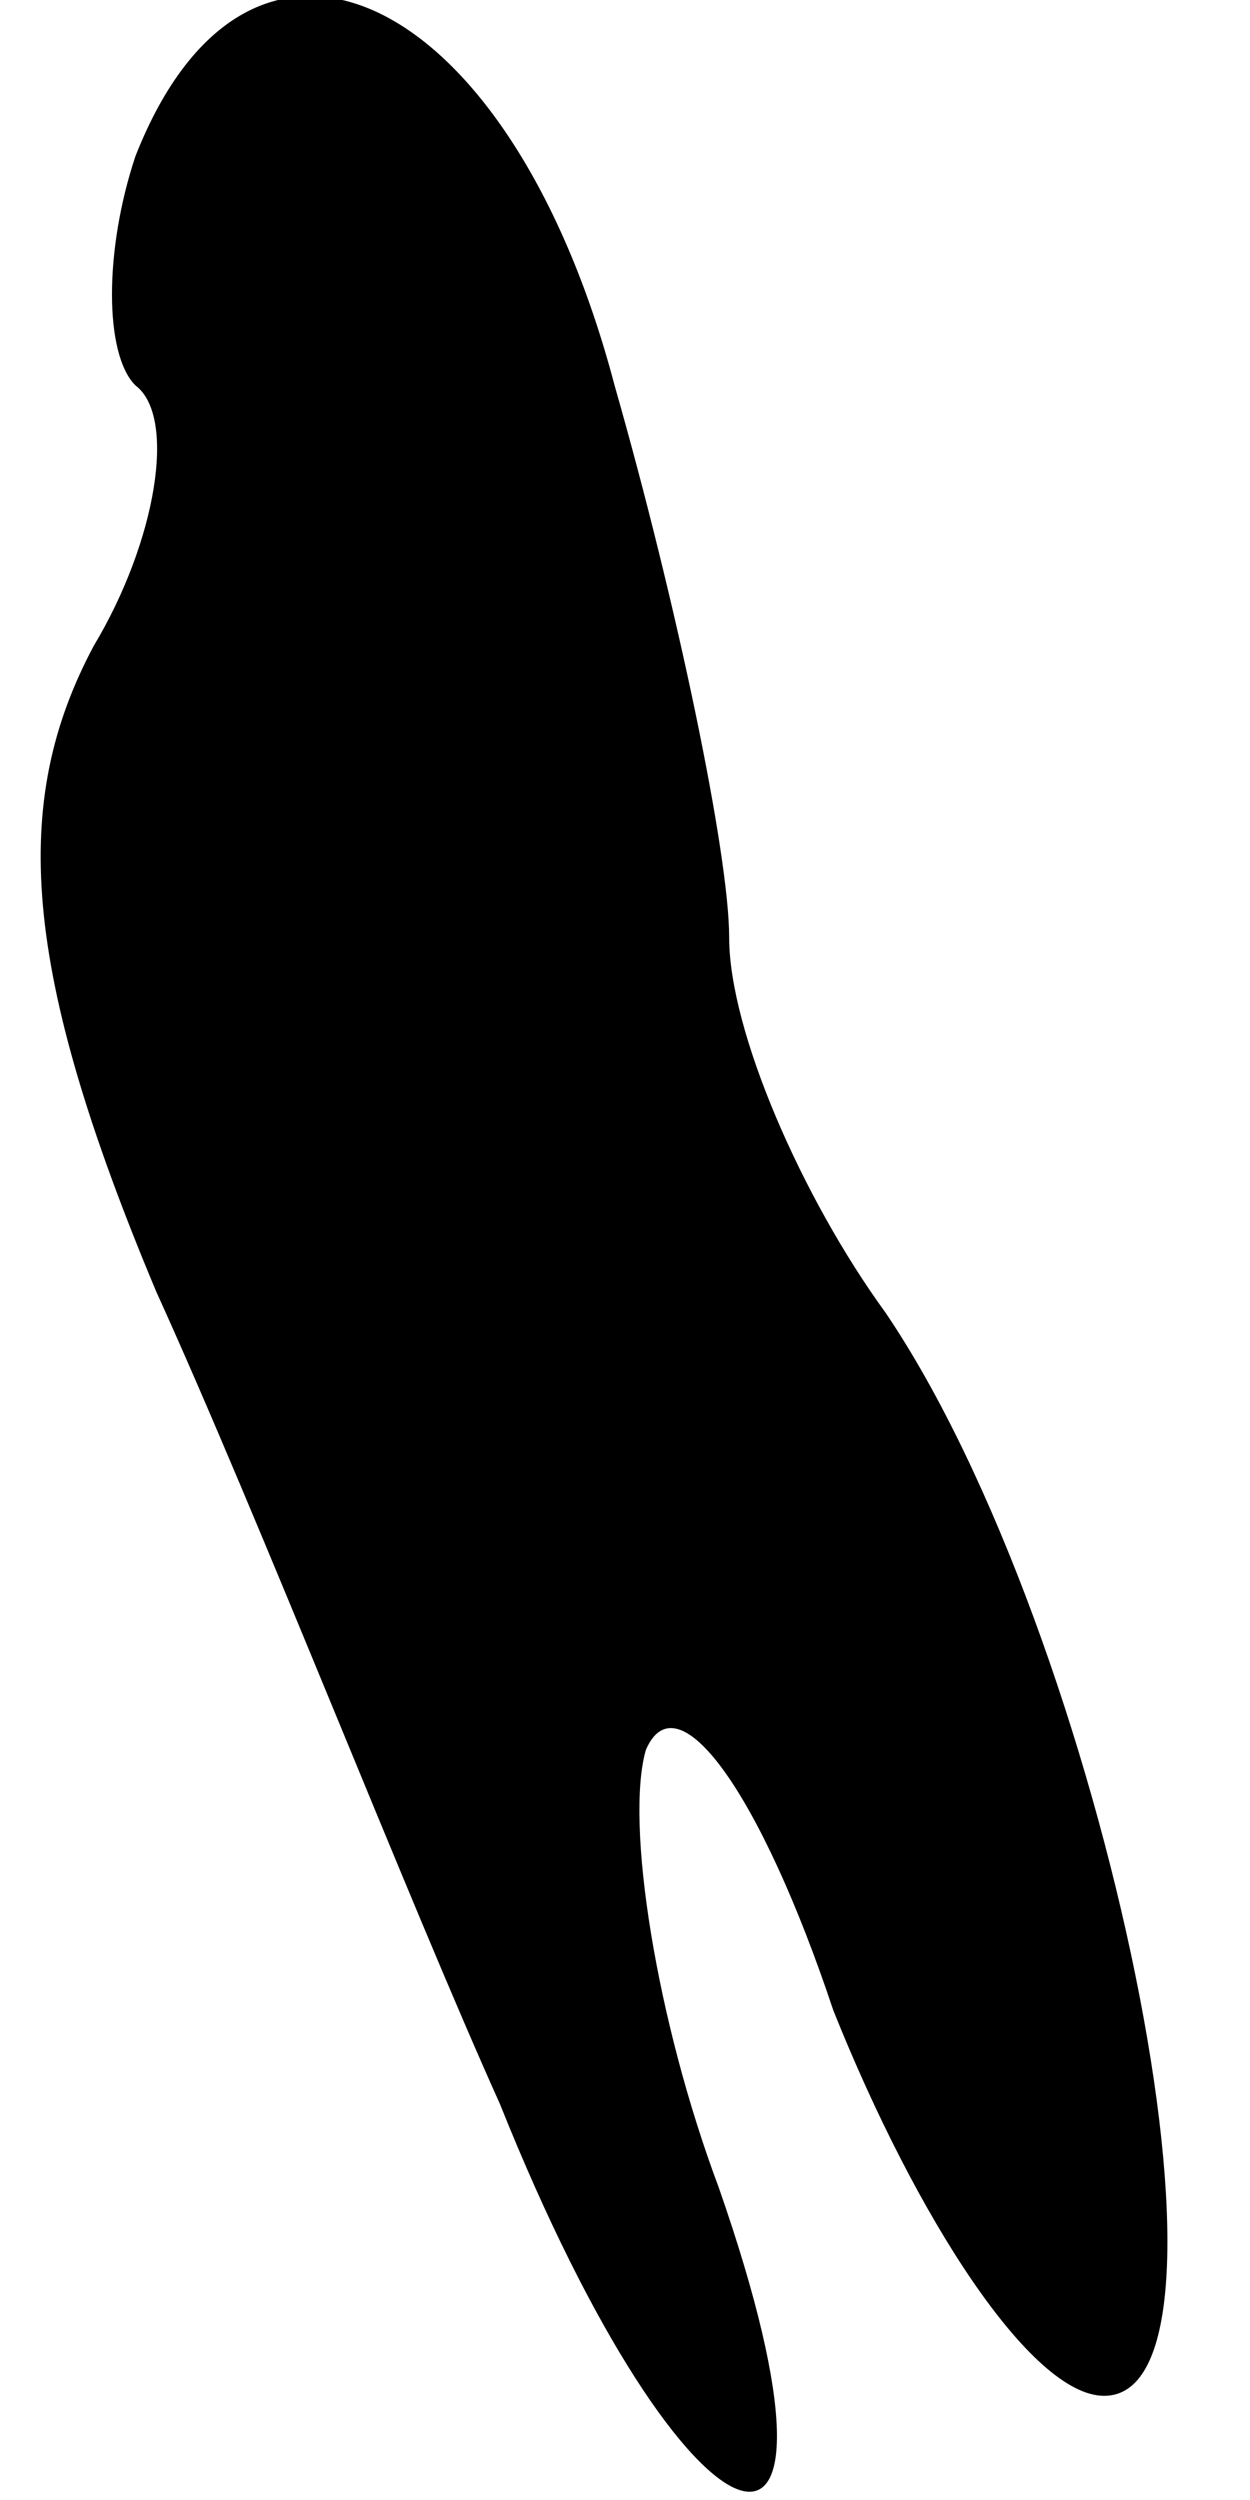 <?xml version="1.0" standalone="no"?>
<!DOCTYPE svg PUBLIC "-//W3C//DTD SVG 20010904//EN"
 "http://www.w3.org/TR/2001/REC-SVG-20010904/DTD/svg10.dtd">
<svg version="1.0" xmlns="http://www.w3.org/2000/svg"
 width="12pt" height="24pt" viewBox="0 0 12 24"
 preserveAspectRatio="xMidYMid meet">
<g transform="translate(0,24) scale(0.1,-0.1)"
fill="#000000" stroke="none">
<path fill="#000000" stroke="none" d="M13 225 c-3 -9 -3 -19 0 -22 4 -3 2
-15 -4 -25 -8 -15 -7 -31 6 -62 10 -22 24 -58 33 -78 18 -45 36 -51 21 -8 -6
16 -9 35 -7 42 3 7 11 -4 18 -25 8 -20 19 -37 26 -37 15 0 0 73 -21 104 -8 11
-15 27 -15 36 0 8 -5 32 -11 53 -10 38 -35 50 -46 22z"/>
</g>
</svg>
